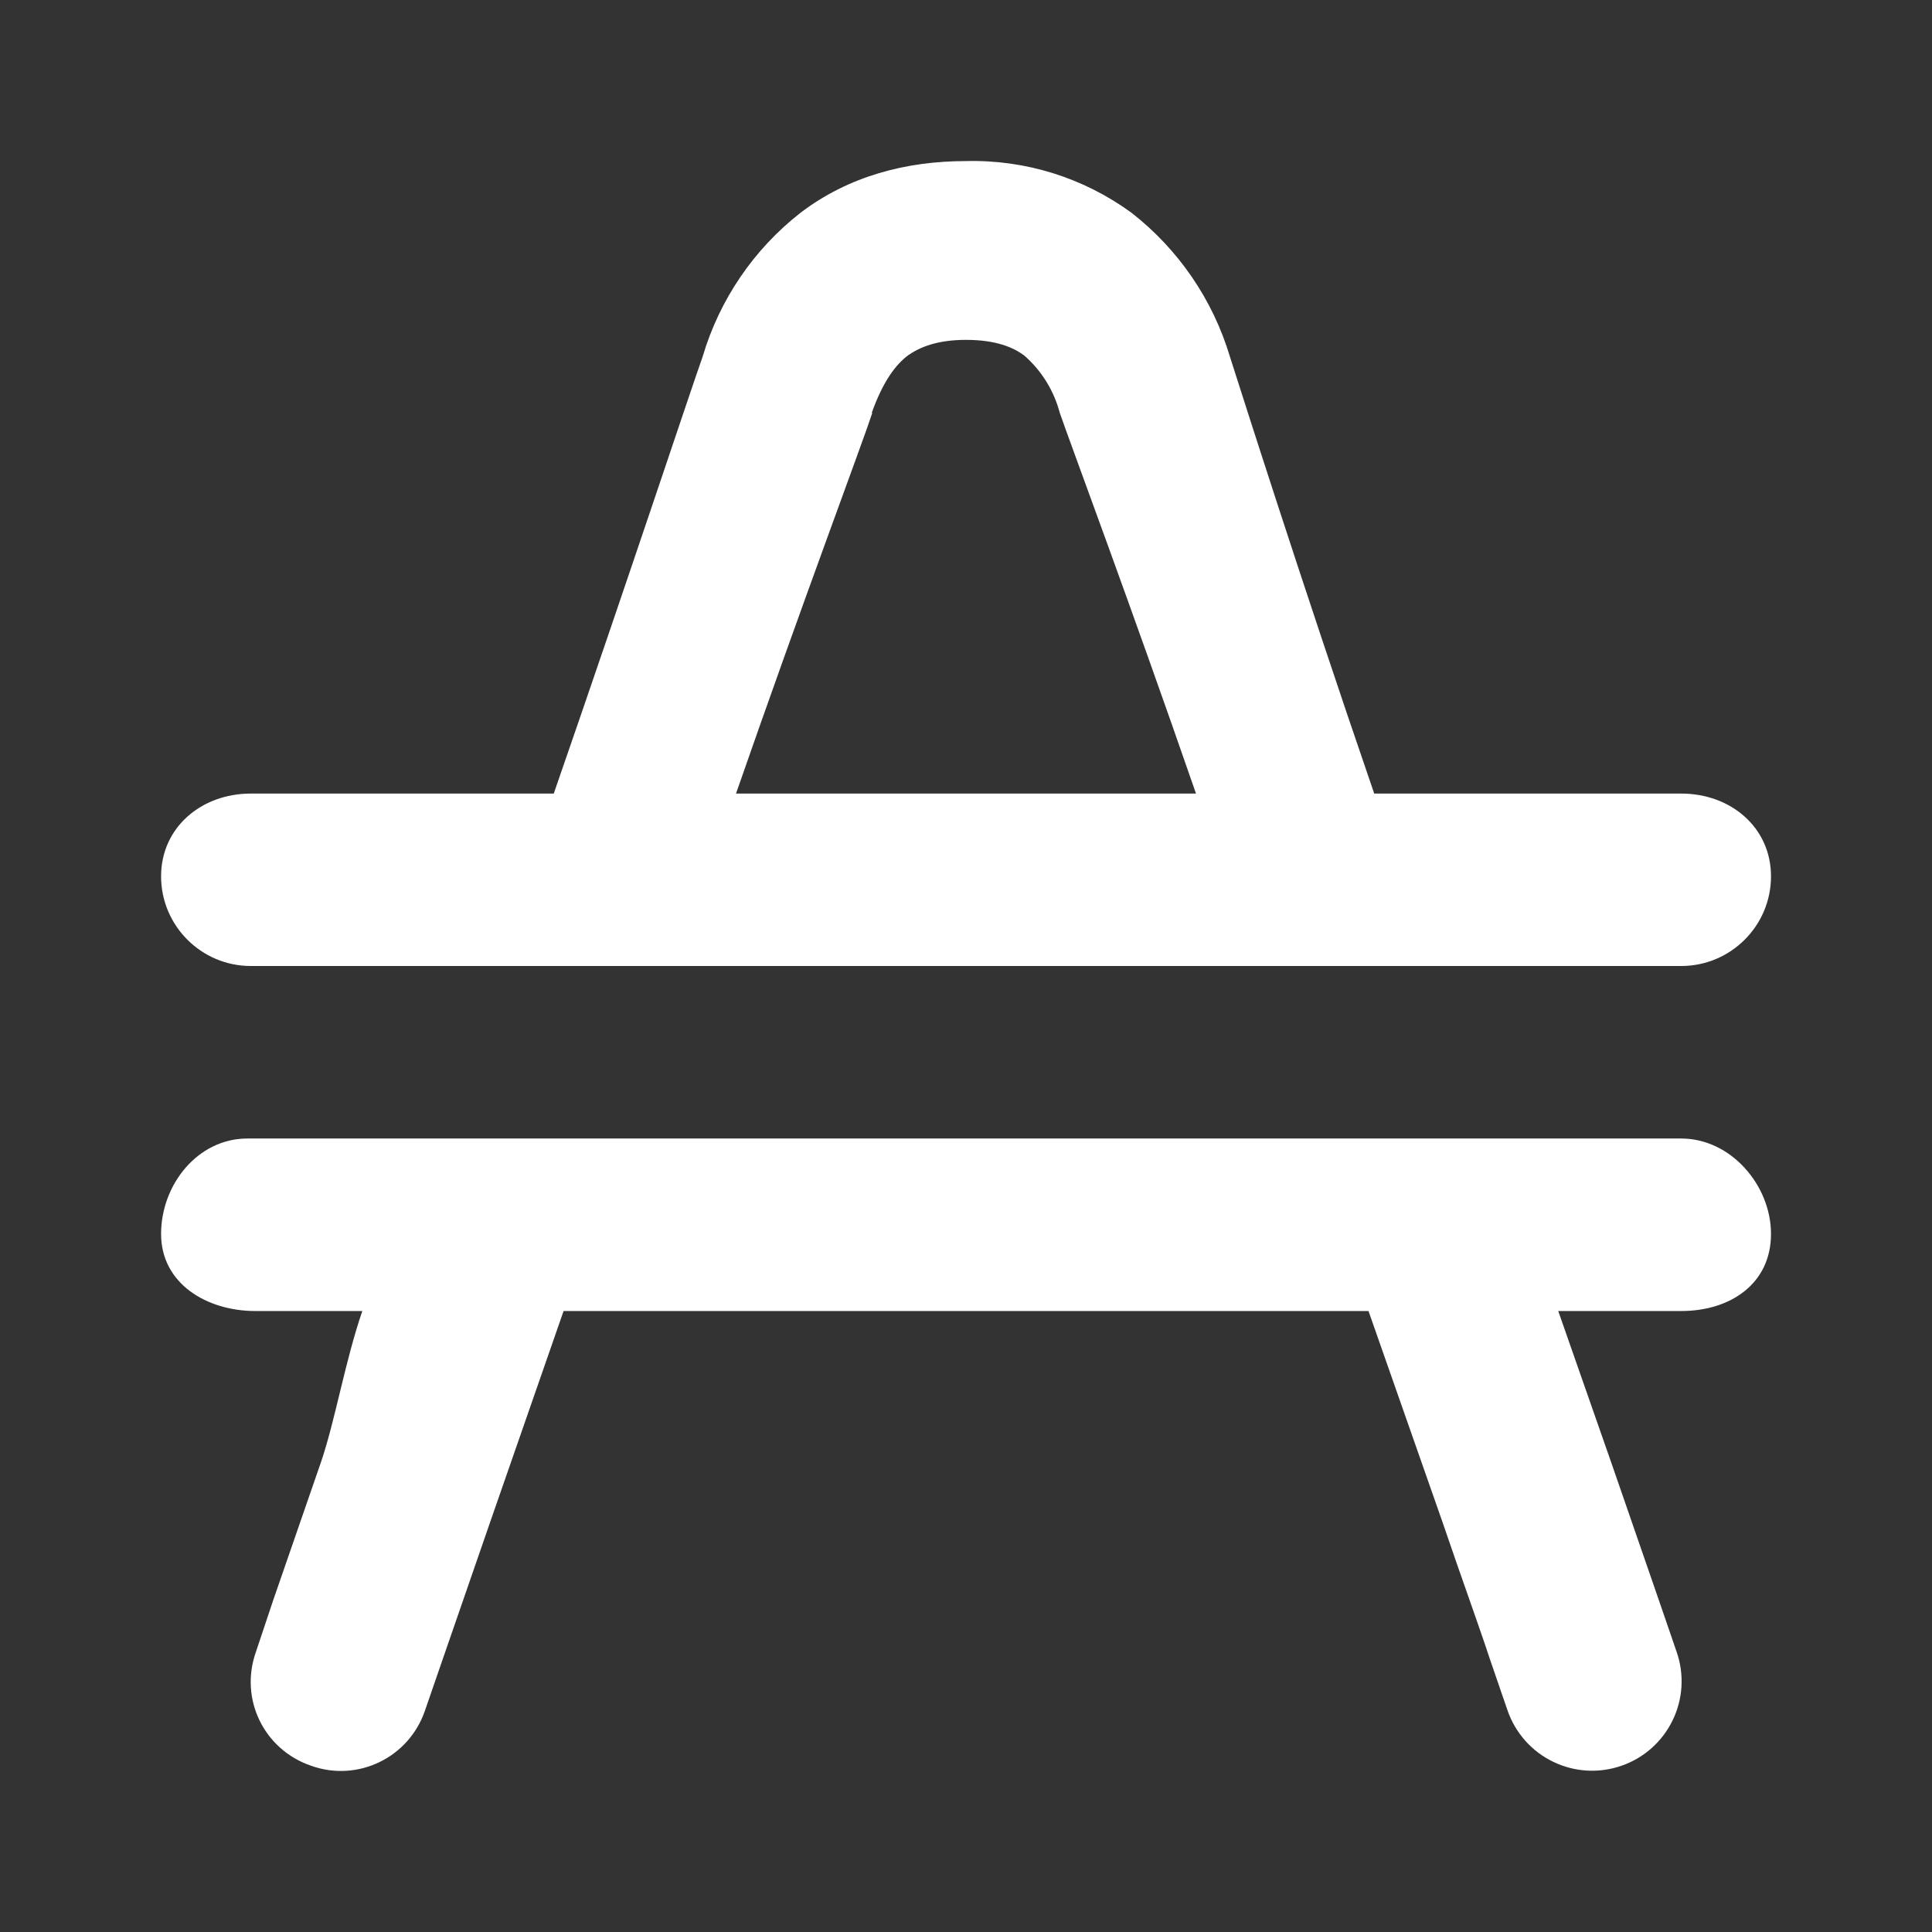 <svg width="24" height="24" viewBox="0 0 24 24" fill="none" xmlns="http://www.w3.org/2000/svg">
<rect x="0" y="0" width="24" height="24" fill="#333333" stroke="none"/>
<path d="M20.885 14.143H3.072C2.458 14.143 2.001 14.714 2.001 15.329C2.001 15.943 2.565 16.286 3.172 16.286H4.501C4.287 16.907 4.165 17.643 3.987 18.164L3.394 19.878L3.179 20.521C2.972 21.107 3.279 21.735 3.865 21.935C4.444 22.142 5.079 21.835 5.279 21.25L5.501 20.607L6.094 18.893L7.001 16.286H17L17.914 18.893C18.157 19.607 18.371 20.193 18.507 20.607L18.728 21.25C18.825 21.528 19.028 21.757 19.293 21.885C19.559 22.014 19.864 22.032 20.142 21.935C20.421 21.839 20.65 21.635 20.778 21.37C20.907 21.105 20.925 20.8 20.828 20.521L20.607 19.878L20.014 18.164L19.357 16.286H20.885C21.5 16.286 22 15.943 22 15.329C22 14.722 21.5 14.143 20.885 14.143ZM3.115 12H20.885C21.5 12 22 11.5 22 10.886C22 10.279 21.5 9.858 20.885 9.858H17.071C16.143 7.158 15.407 4.829 15.278 4.429C15.066 3.722 14.639 3.098 14.057 2.644C13.461 2.208 12.738 1.982 12 2.001C11.258 2.001 10.543 2.187 9.943 2.644C9.363 3.098 8.938 3.722 8.729 4.429C8.586 4.829 7.815 7.158 6.879 9.858H3.115C2.501 9.858 2.001 10.279 2.001 10.886C2.001 11.5 2.501 12 3.115 12ZM10.829 5.129C10.972 4.729 11.129 4.529 11.279 4.415C11.422 4.315 11.636 4.222 12 4.222C12.372 4.222 12.586 4.315 12.722 4.415C12.938 4.603 13.092 4.852 13.165 5.129C13.293 5.501 14.036 7.486 14.857 9.858H9.143C9.965 7.494 10.715 5.501 10.836 5.129H10.829Z" fill="white"/>
</svg>
